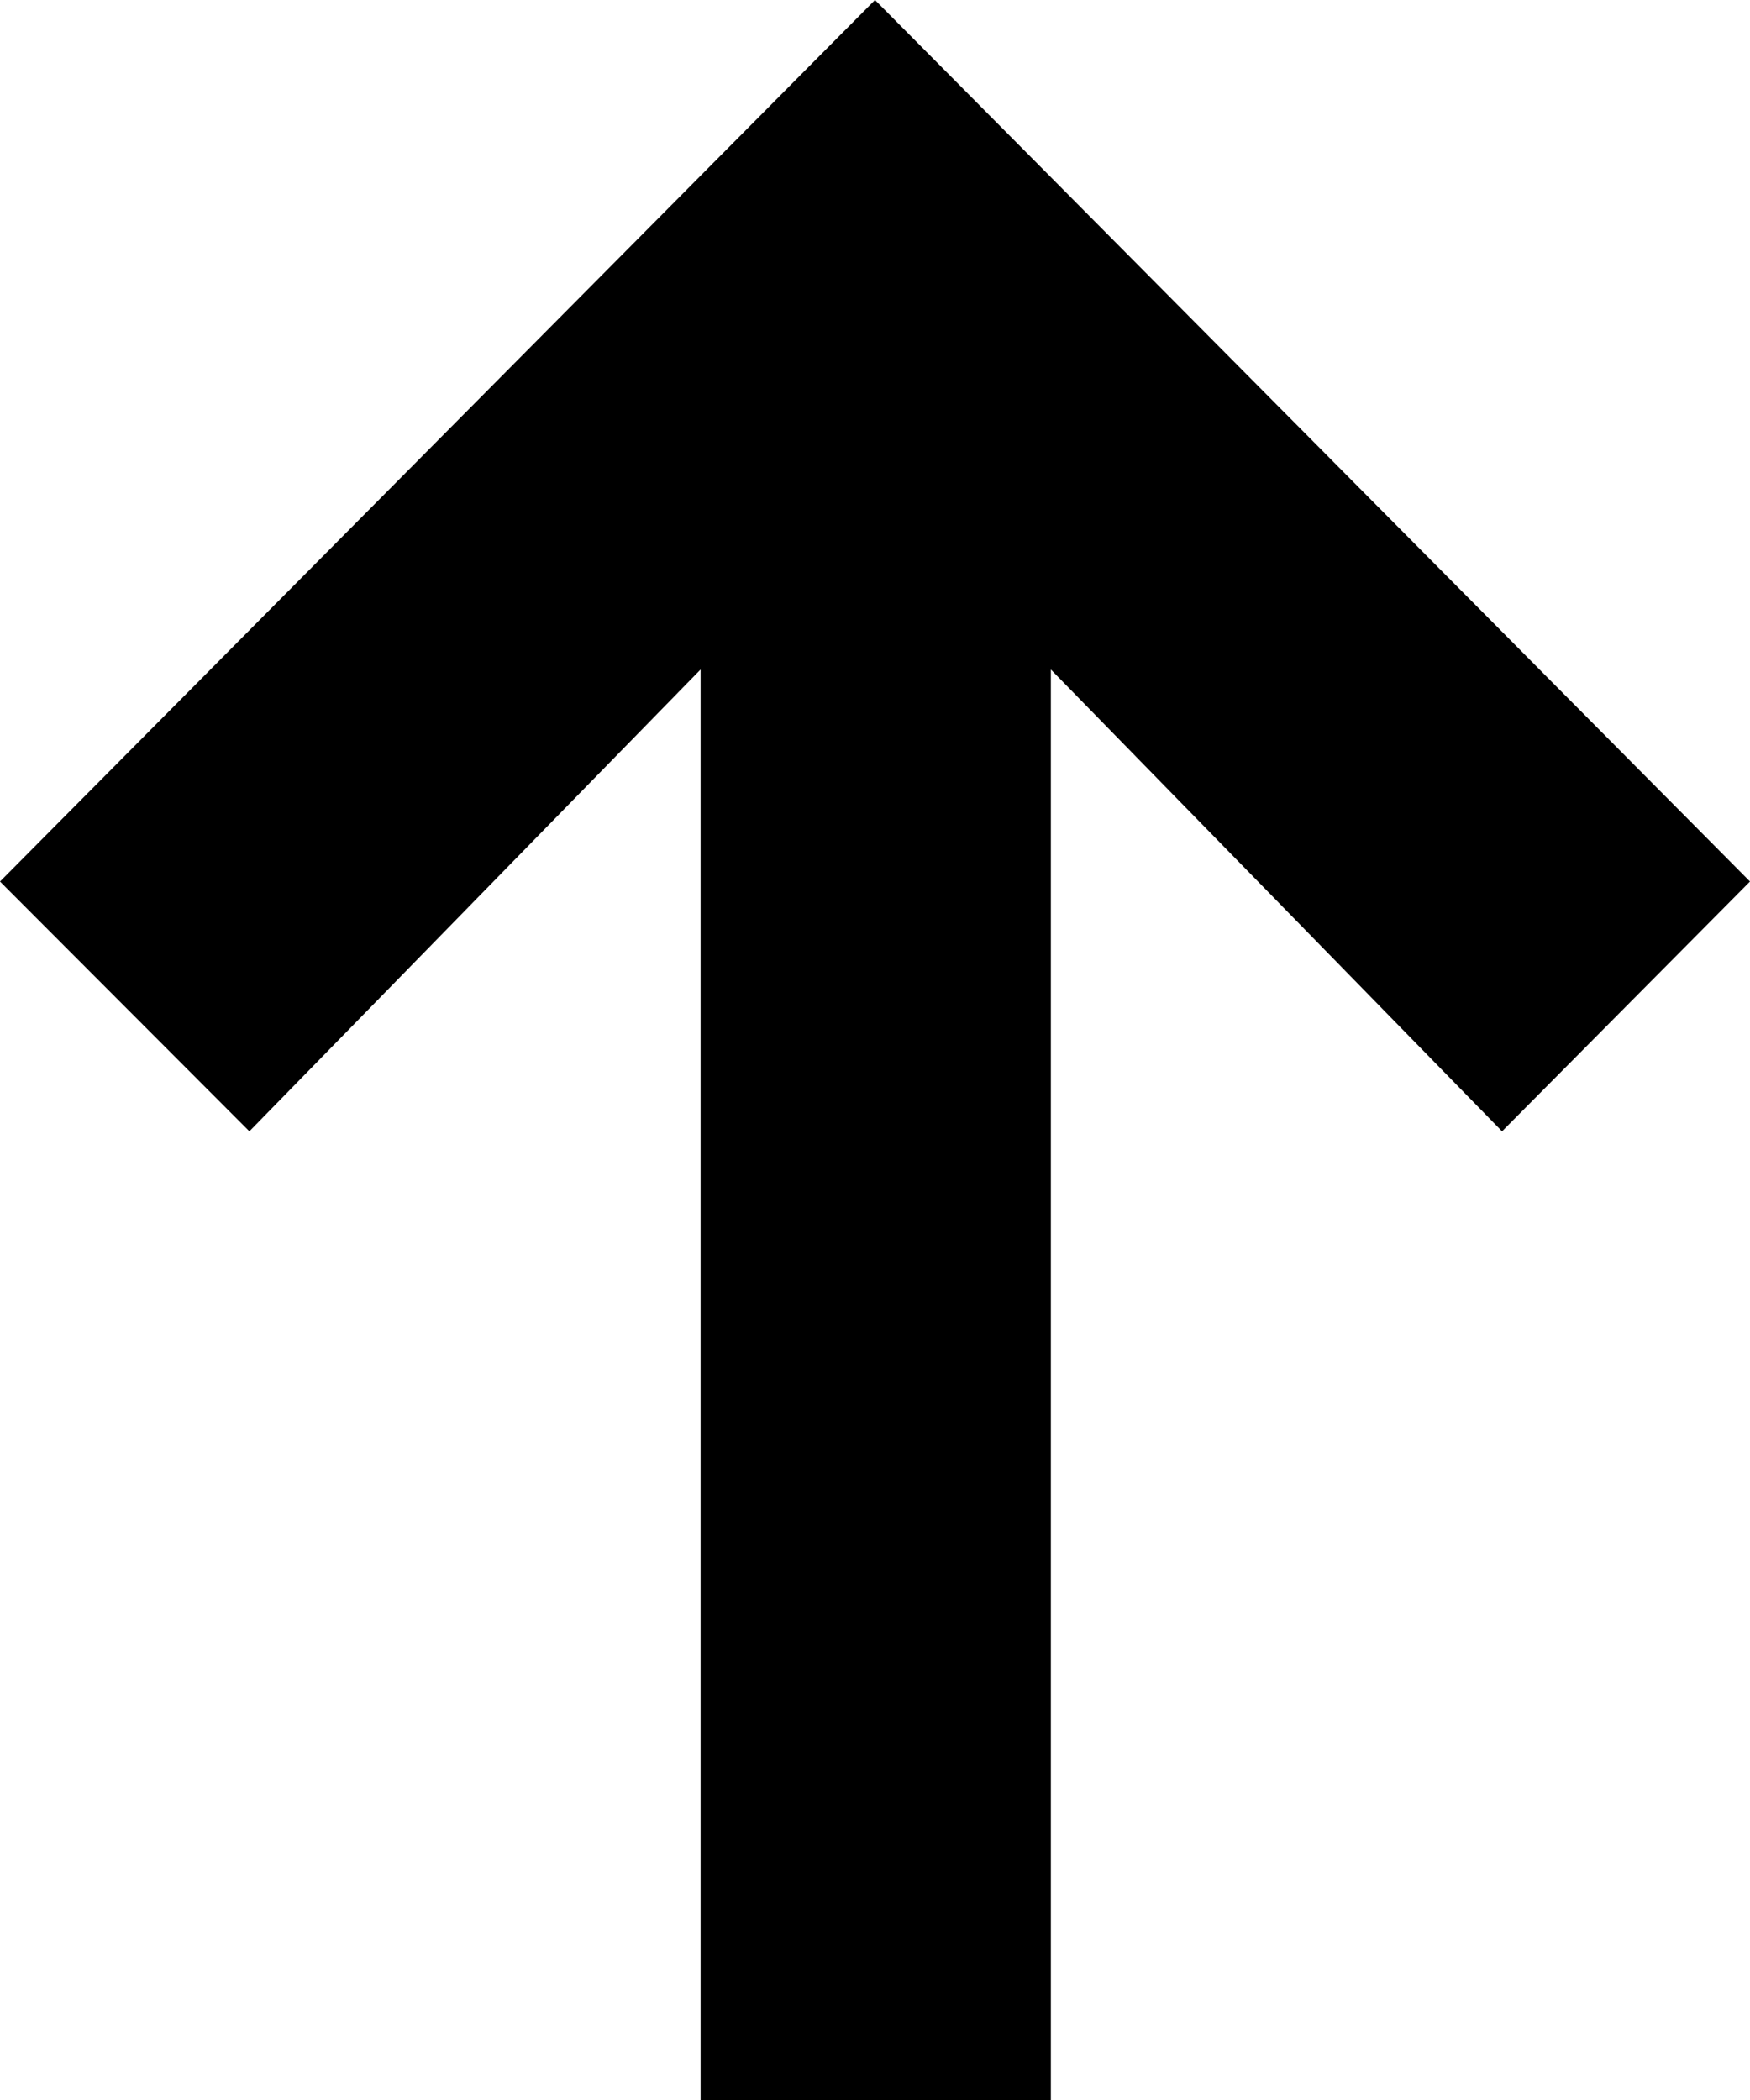 <svg width="100" height="120" viewBox="0 0 100 120" xmlns="http://www.w3.org/2000/svg"><title>Arrow Up</title><desc>Created with Sketch.</desc><path d="M0 50.373l14.25 14.274 25.783-26.39v81.743h20.016v-81.743l25.783 26.39 14.168-14.274-50-50.373z" fill="#000"/></svg>